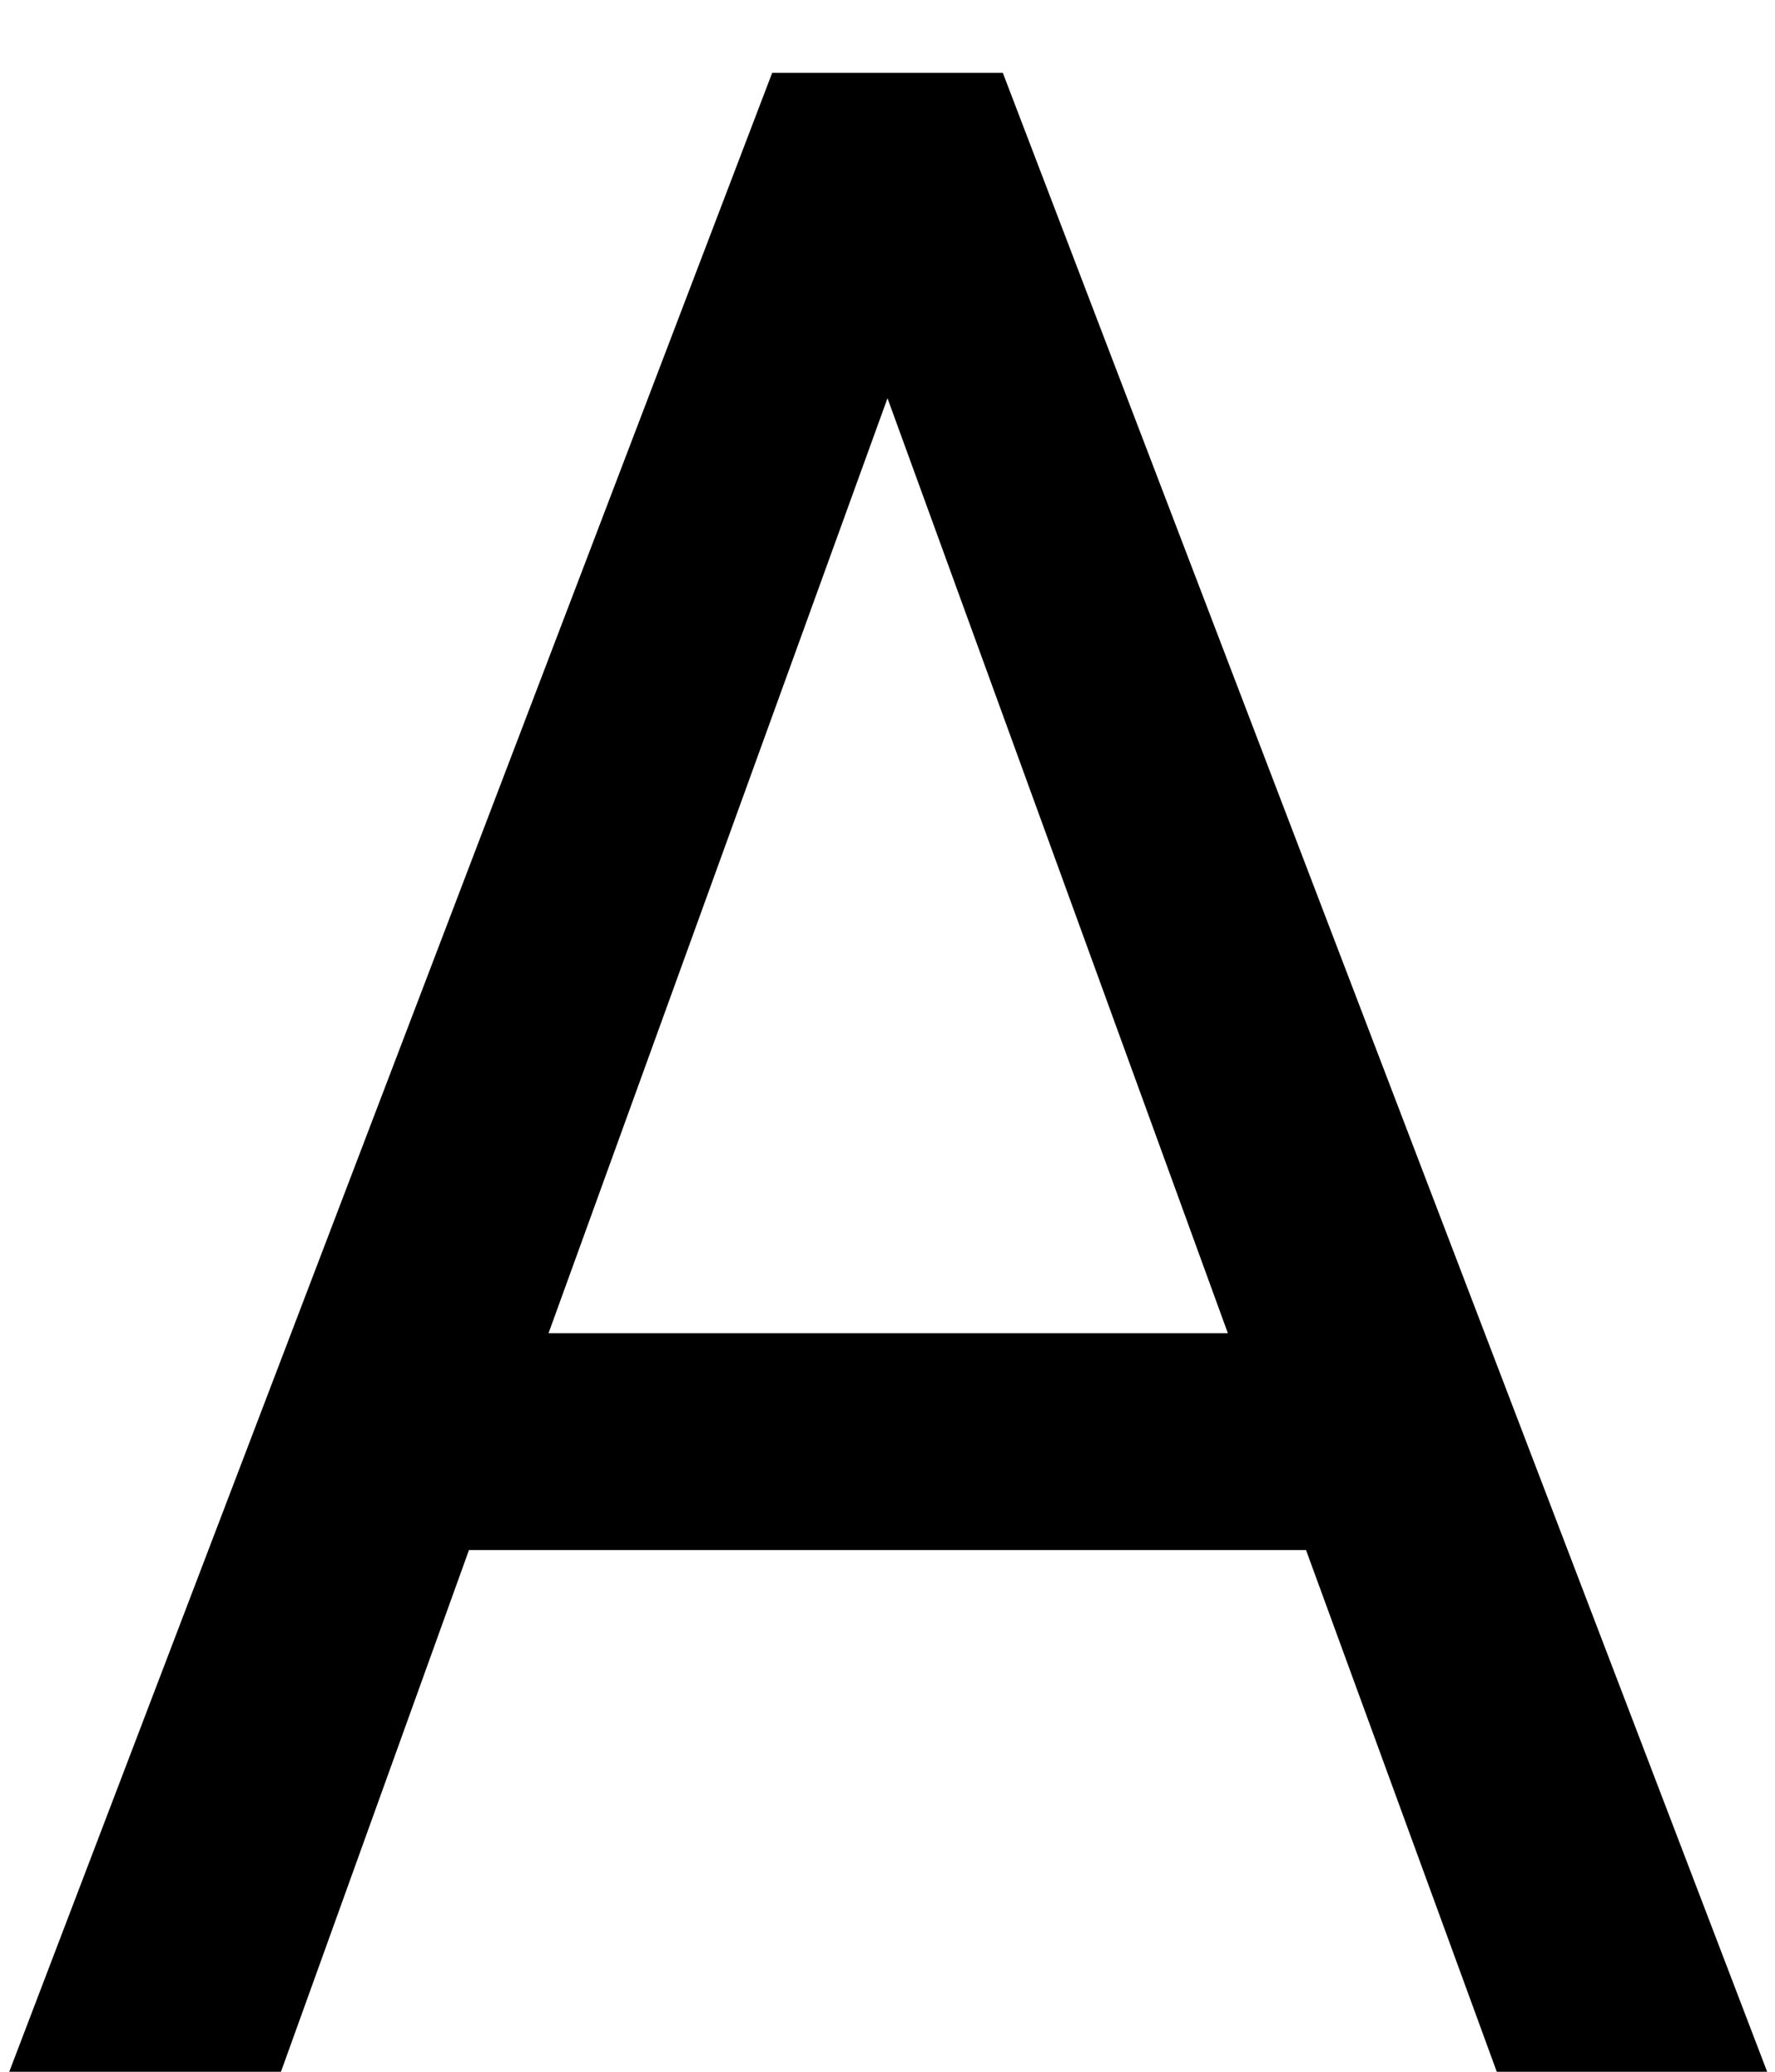 <svg width="24" height="28" viewBox="0 0 24 28" fill="none" xmlns="http://www.w3.org/2000/svg">
<path d="M17.659 20.949H6.341L3.799 28H0.125L10.441 0.984H13.559L23.894 28H20.238L17.659 20.949ZM7.417 18.018H16.602L12 5.382L7.417 18.018Z" fill="black"/>
</svg>
